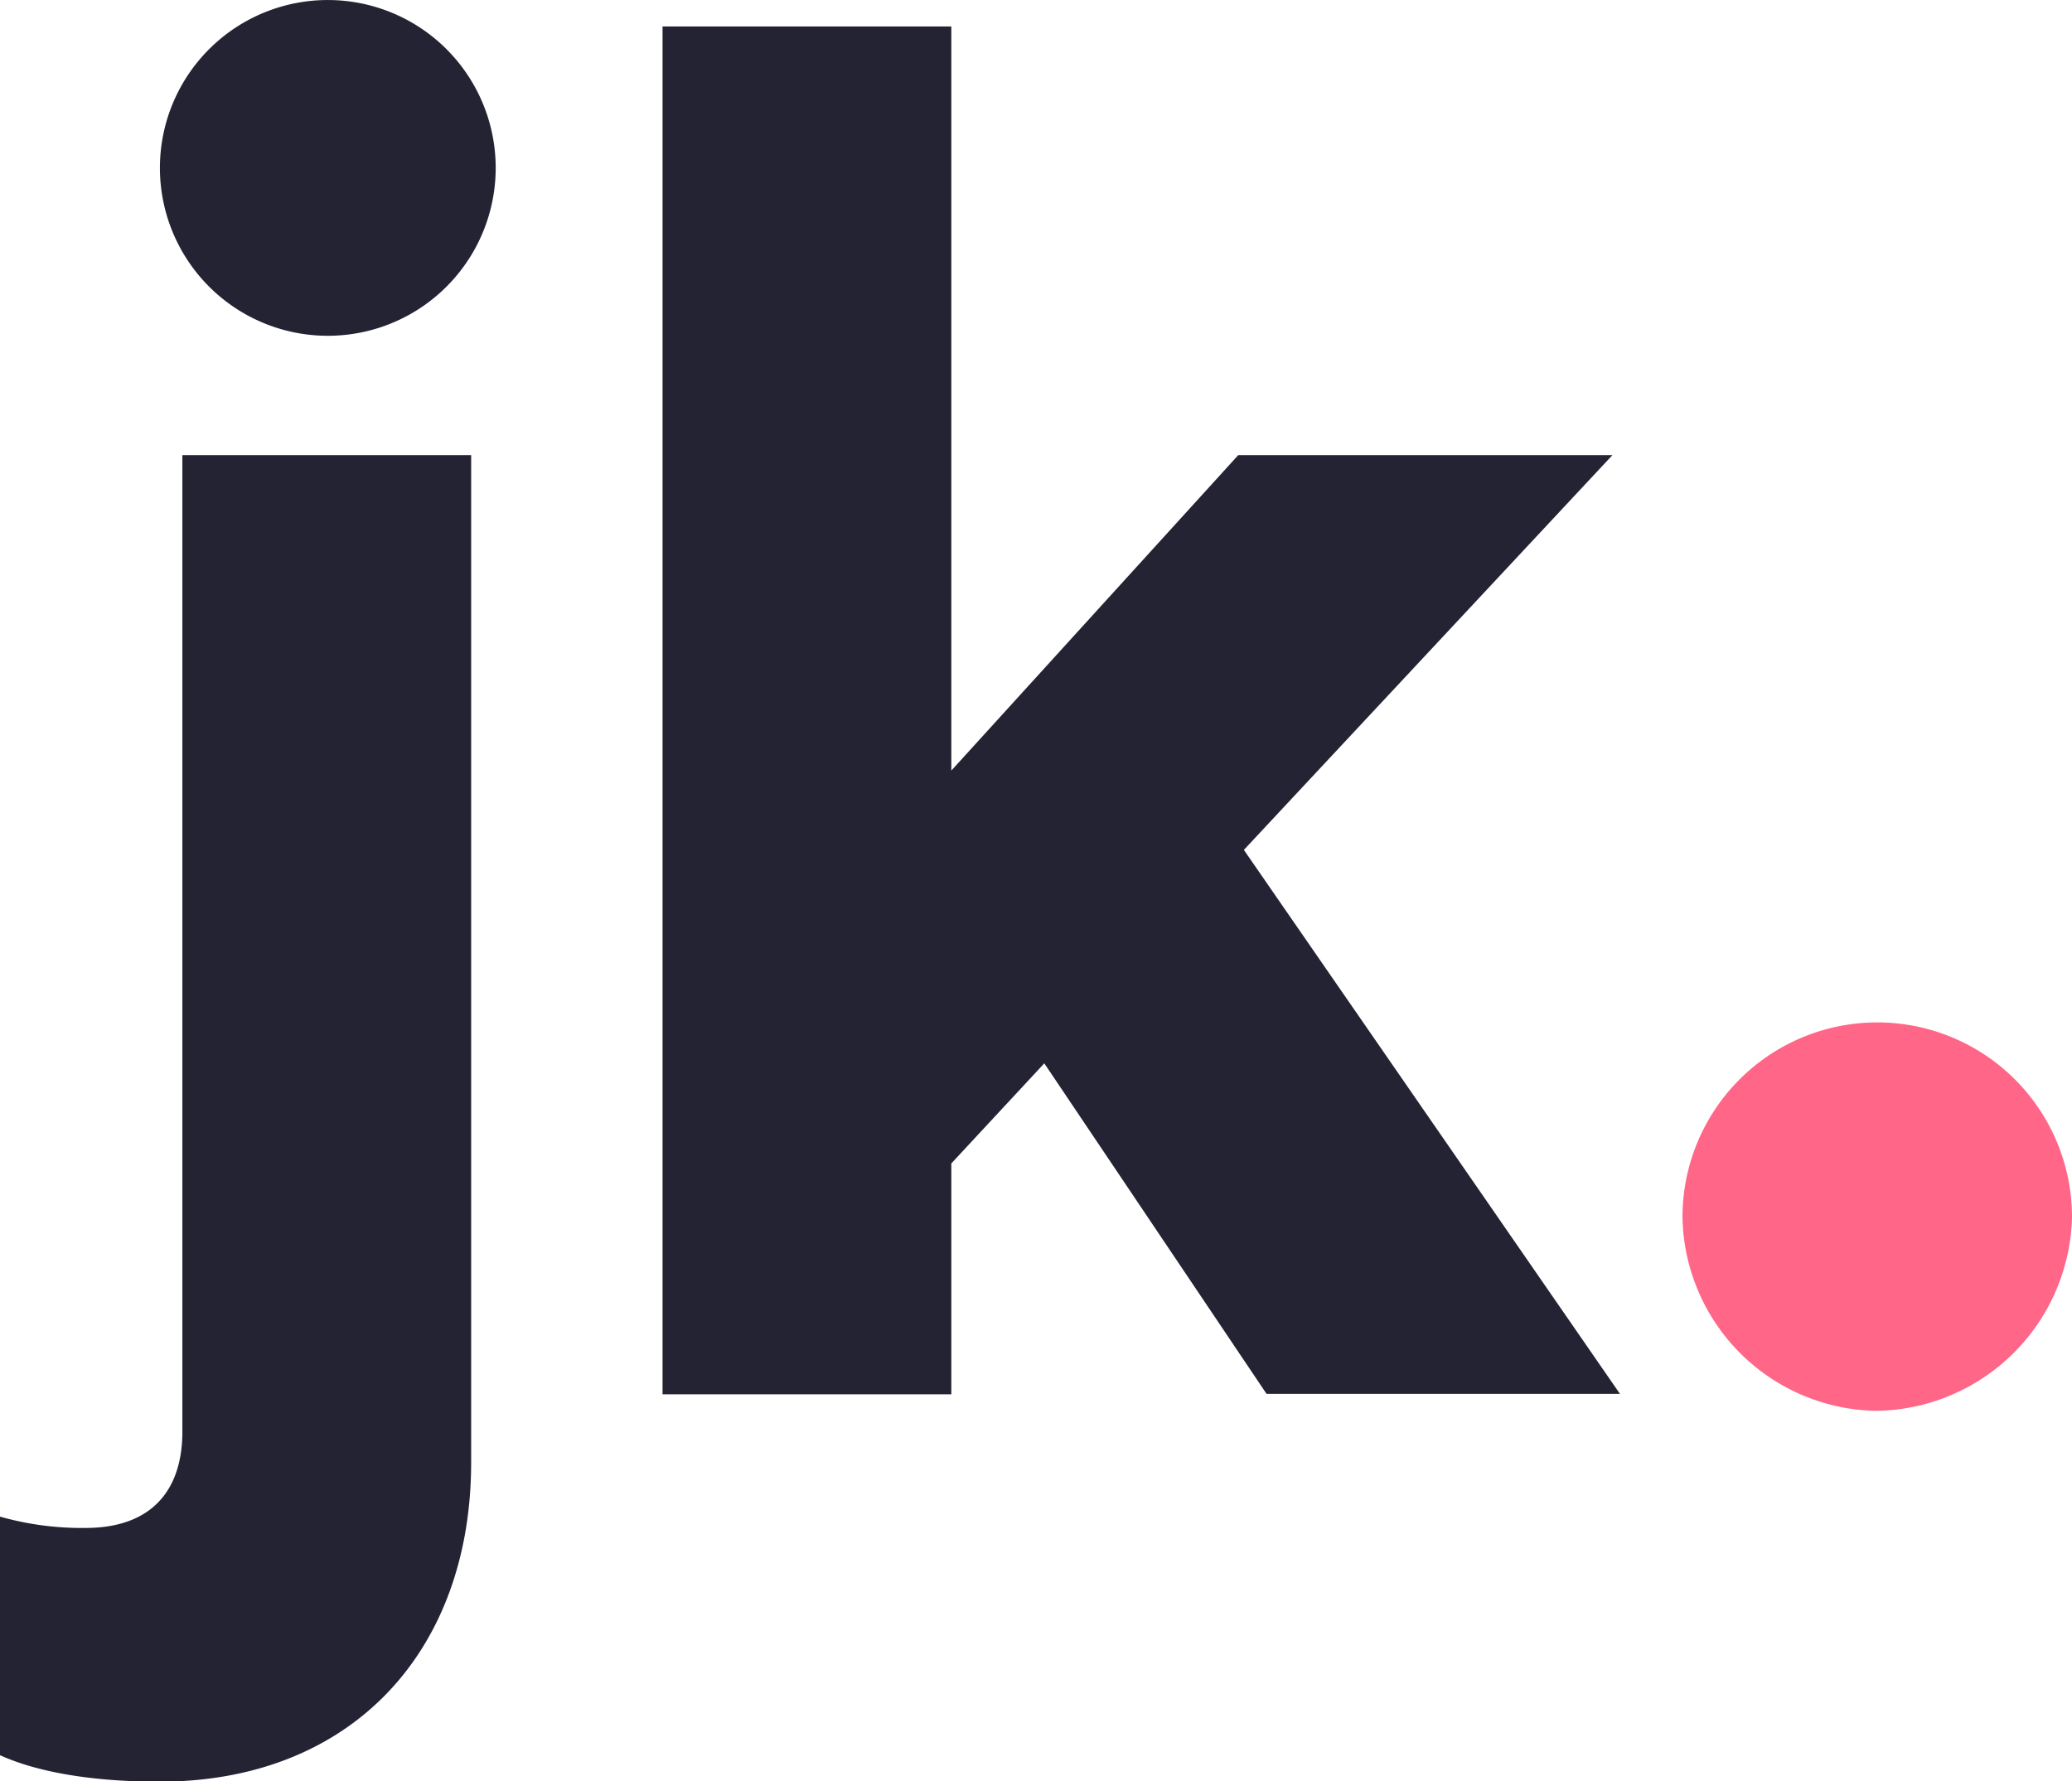 <svg data-name="Layer 1" xmlns="http://www.w3.org/2000/svg" viewBox="0 0 98.73 84.87">
  <path d="M89.41 67.23A9.39 9.39 0 0180.17 58a9.28 9.28 0 0118.56 0 9.46 9.46 0 01-9.32 9.23z" fill-rule="evenodd" fill="#ff6687"/>
  <path d="M60.35 66.42L49.76 50.67l-4.43 4.77v11H31.57V1.26h13.76v35.46L59 21.69h17.83L59.27 40.5l17.92 25.92zM15.48 16a8 8 0 118.14-8 8 8 0 01-8.14 8zM8.69 68.22V21.69h13.76v48c0 9-5.7 15.21-14.85 15.21-4.79 0-7-1-7.6-1.26V72.27a14.28 14.28 0 004.07.54c3.17 0 4.62-1.81 4.62-4.59z" fill="#242333" fill-rule="evenodd"/>
</svg>
